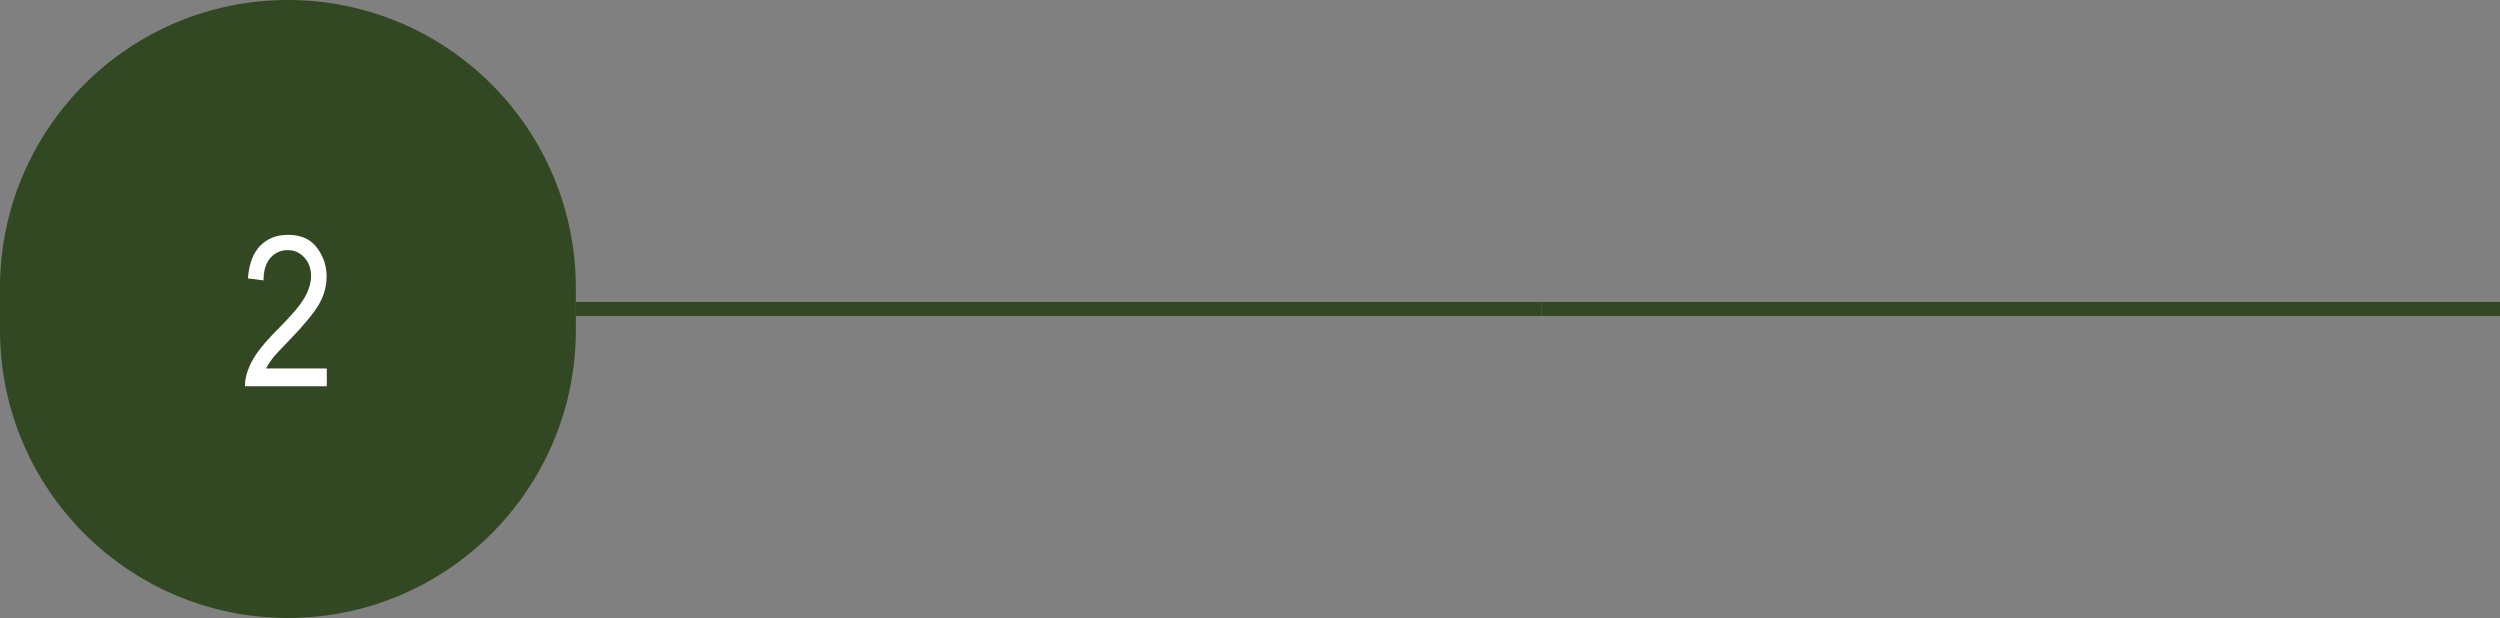 <svg width="356" height="88" viewBox="0 0 356 88" fill="none" xmlns="http://www.w3.org/2000/svg">
<rect x="0" y="0" width="356" height="88" fill="#808080" stroke="none"/>
<g clip-path="url(#clip0_252_1491)">
<path d="M0 41C0 18.356 18.356 0 41 0C63.644 0 82 18.356 82 41V47C82 69.644 63.644 88 41 88C18.356 88 0 69.644 0 47V41Z" fill="#324823"/>
<path d="M46.537 52.466V55H34.892C34.862 53.975 35.17 52.827 35.815 51.558C36.469 50.288 37.66 48.789 39.389 47.06C41.41 45.049 42.733 43.496 43.358 42.402C43.983 41.299 44.296 40.273 44.296 39.326C44.296 38.232 43.974 37.344 43.329 36.66C42.694 35.967 41.908 35.62 40.971 35.62C39.965 35.62 39.14 35.991 38.495 36.733C37.851 37.476 37.528 38.54 37.528 39.927L35.302 39.648C35.458 37.588 36.039 36.04 37.045 35.005C38.06 33.96 39.394 33.438 41.044 33.438C42.841 33.438 44.198 34.043 45.116 35.254C46.044 36.465 46.508 37.842 46.508 39.385C46.508 40.752 46.147 42.065 45.424 43.325C44.701 44.575 43.329 46.245 41.308 48.335C40.019 49.653 39.184 50.552 38.803 51.03C38.432 51.509 38.129 51.987 37.895 52.466H46.537Z" fill="white"/>
<rect width="137.5" height="2" transform="translate(82 43)" fill="#324823"/>
<rect width="137.5" height="2" transform="translate(219.5 43)" fill="#324823"/>
</g>
<defs>
<clipPath id="clip0_252_1491">
<rect width="357" height="88" fill="white"/>
</clipPath>
</defs>
</svg>
